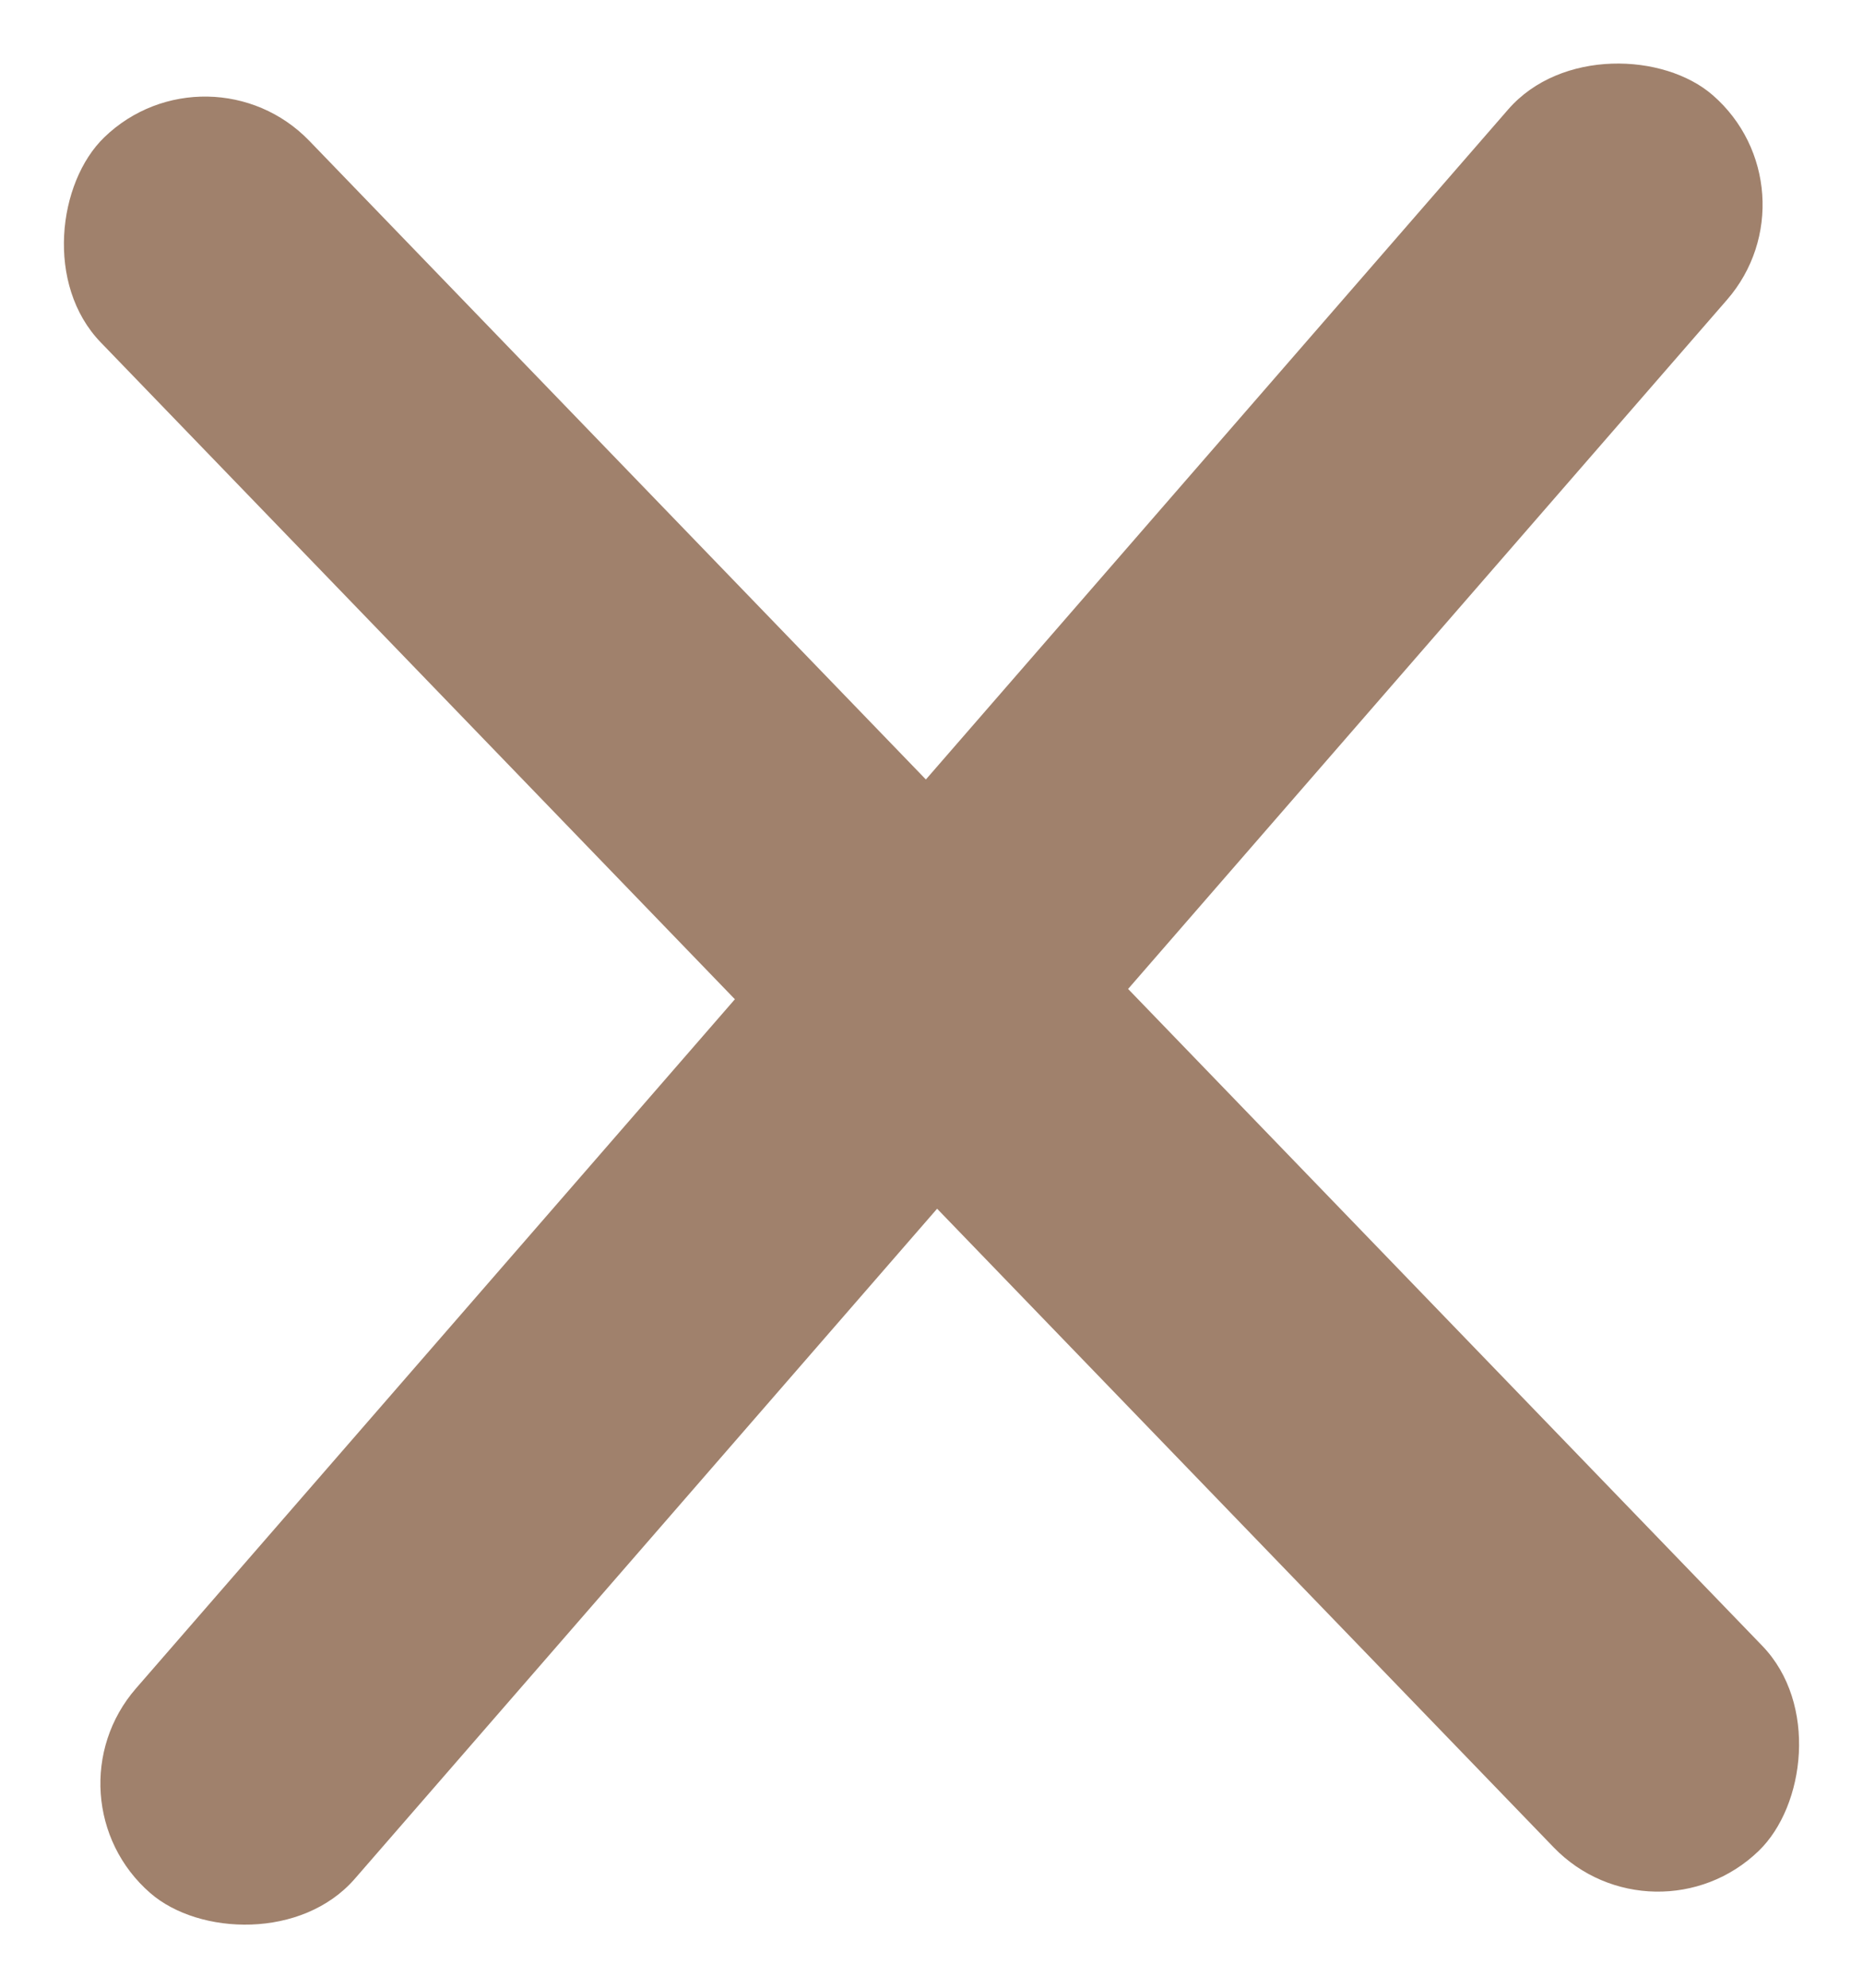<svg xmlns="http://www.w3.org/2000/svg" width="211.991" height="226.176" viewBox="0 0 211.991 226.176">
  <g id="Group_2" data-name="Group 2" transform="translate(-73.951 -21.912)">
    <g id="KNAP" transform="translate(78.597 226.438) rotate(-49)">
      <rect id="Rectangle_2" data-name="Rectangle 2" width="271" height="33" rx="16.5" fill="#a0816c"/>
    </g>
    <g id="KNAP-2" data-name="KNAP" transform="translate(262.203 243.932) rotate(-134)">
      <rect id="Rectangle_2-2" data-name="Rectangle 2" width="271" height="33" rx="16.5" fill="#a0816c"/>
    </g>
  </g>
</svg>
